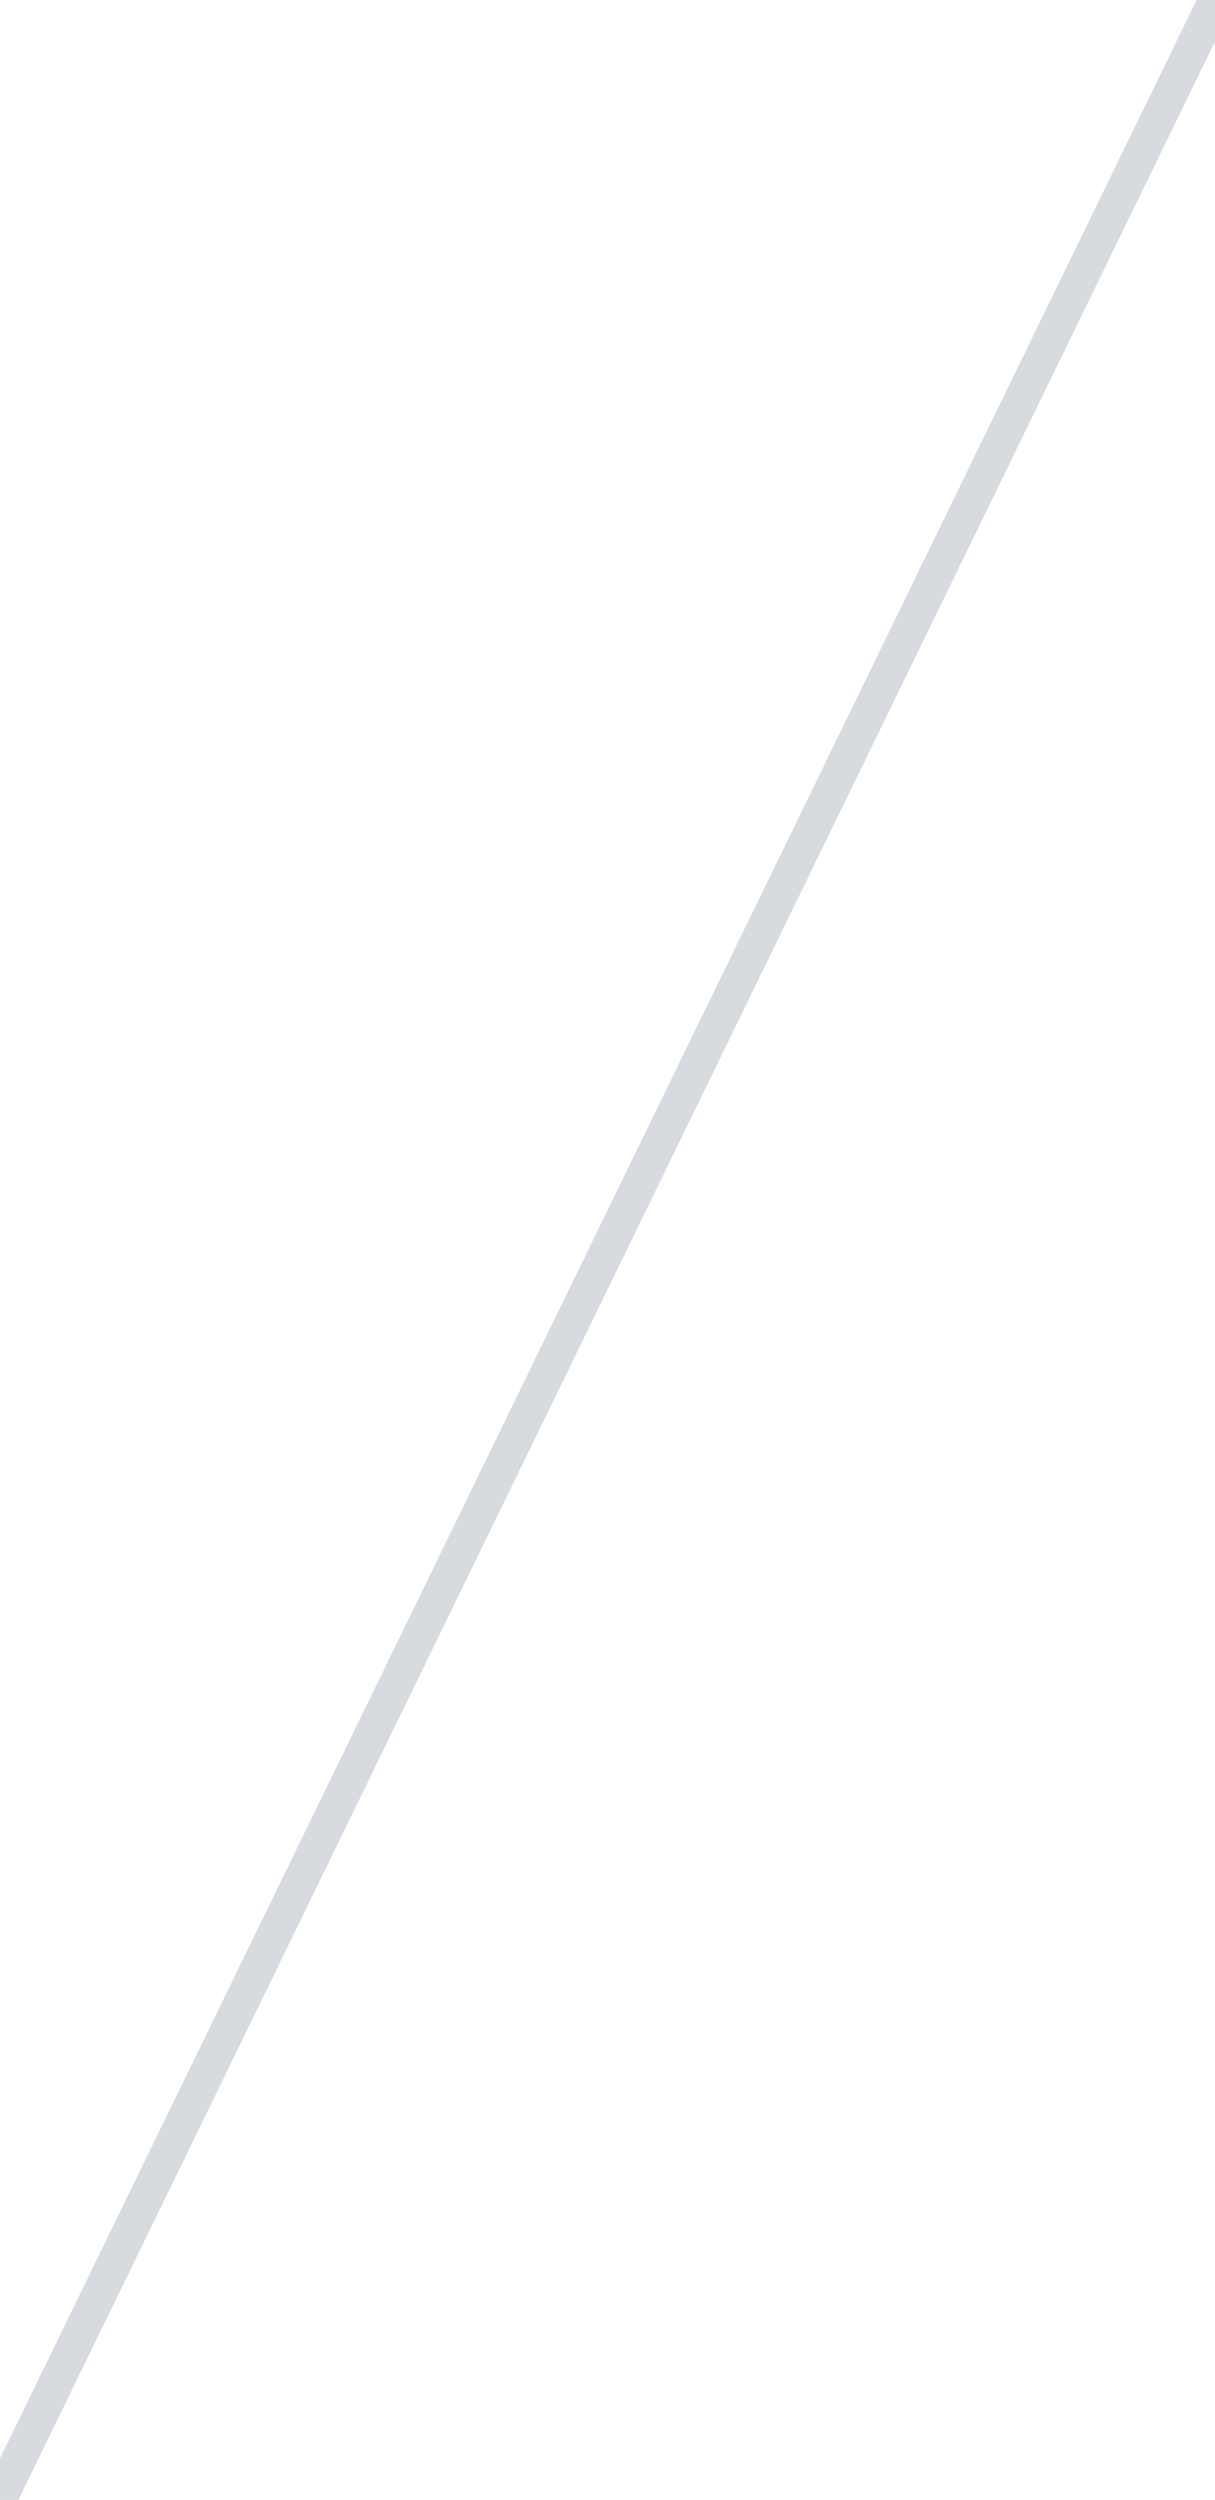 <svg width="35" height="72" viewBox="0 0 35 72" fill="none" xmlns="http://www.w3.org/2000/svg">
  <g clip-path="url(#clip0)">
    <path d="M-1 74L36 -2" stroke="#D7DBE0" />
  </g>
  <defs>
    <clipPath id="clip0">
      <rect width="35" height="72" fill="white" />
    </clipPath>
  </defs>
</svg>
